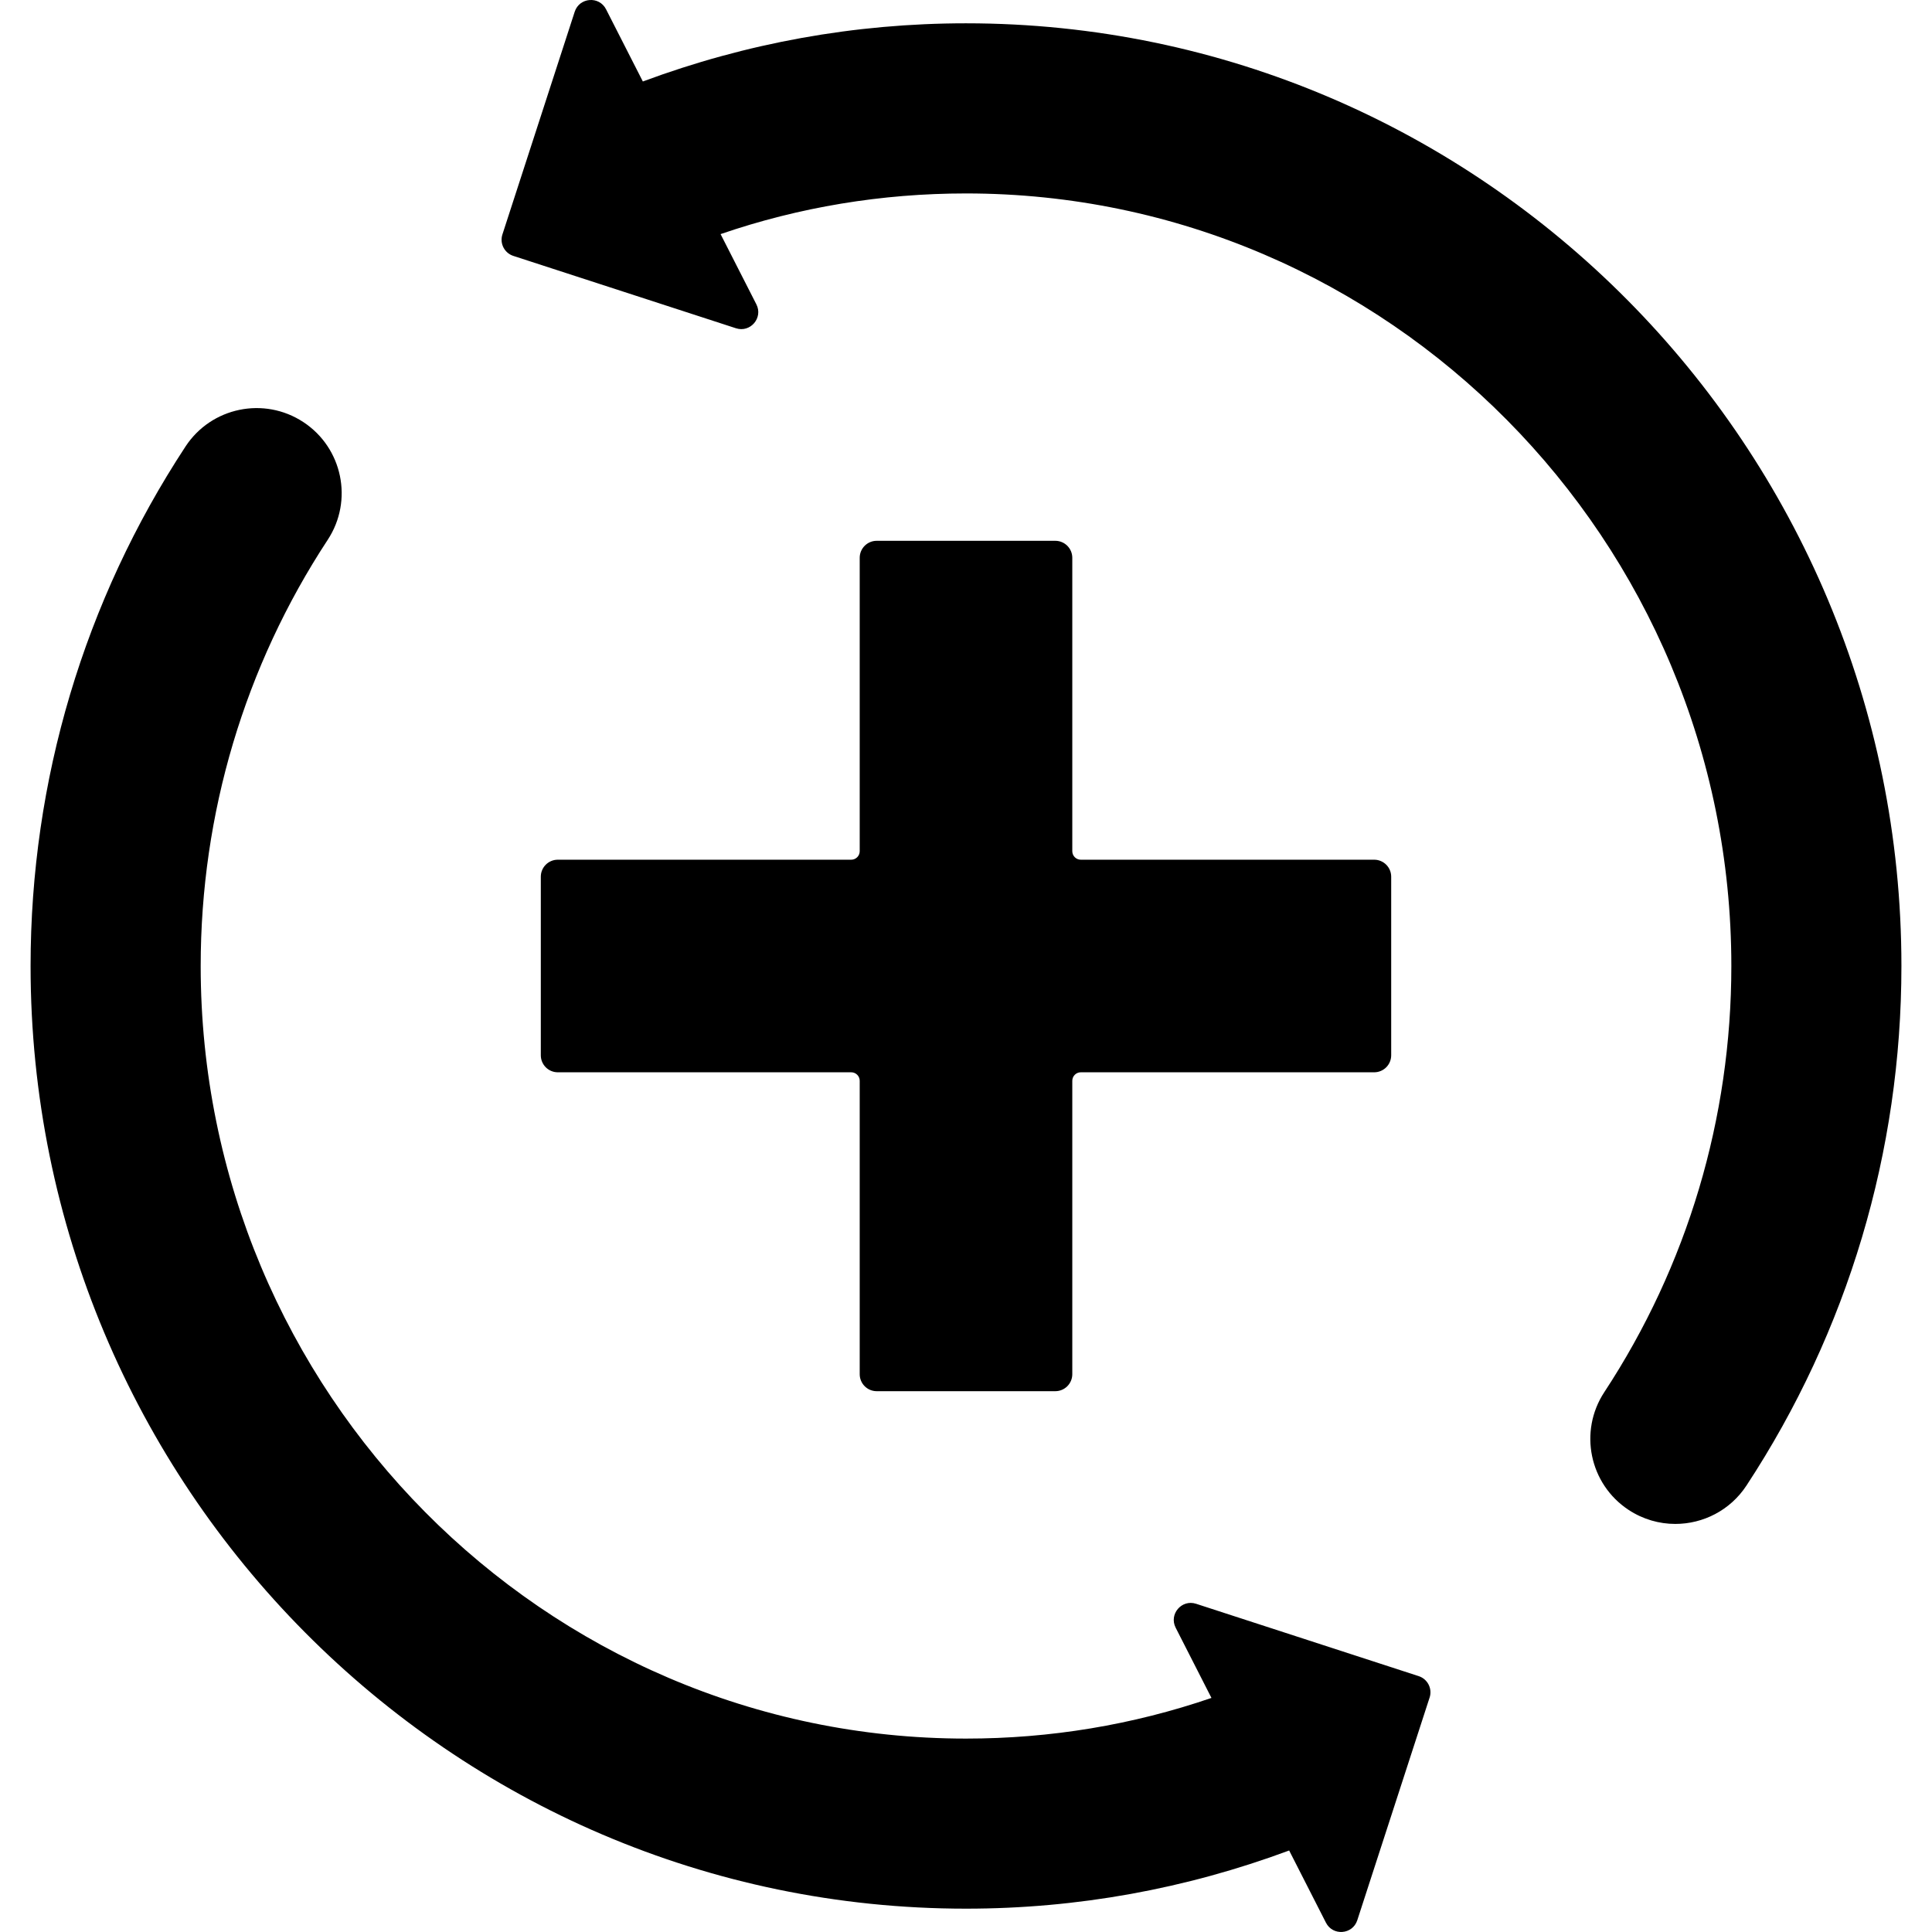 <?xml version="1.0" encoding="UTF-8"?>
<svg id="recover-logomark" viewBox="0 0 64 64">
  <path
    d="M46.085,29.042v5.916c0,.311-.252.563-.563.563h-9.719c-.156,0-.282.126-.282.282v9.719c0,.311-.252.563-.563.563h-5.916c-.311,0-.563-.252-.563-.563v-9.719c0-.156-.126-.282-.282-.282h-9.719c-.311,0-.563-.252-.563-.563v-5.916c0-.311.252-.563.563-.563h9.719c.156,0,.282-.126.282-.282v-9.719c0-.311.252-.563.563-.563h5.916c.311,0,.563.252.563.563v9.719c0,.156.126.282.282.282h9.719c.311,0,.563.252.563.563ZM62.987,32c0,6.146-1.775,12.096-5.133,17.211-.541.824-1.44,1.271-2.358,1.271-.53,0-1.067-.15-1.544-.463-1.3-.854-1.662-2.601-.808-3.901,2.754-4.192,4.209-9.074,4.209-14.117,0-14.112-11.373-25.593-25.353-25.593-2.791,0-5.521.452-8.13,1.347l1.186,2.327c.228.447-.199.947-.676.792l-7.375-2.397c-.296-.096-.458-.414-.362-.71L19.038.389c.155-.477.81-.529,1.038-.082l1.219,2.392c3.424-1.273,7.021-1.927,10.705-1.927,17.086,0,30.987,14.008,30.987,31.227ZM47.357,56.235l-2.395,7.375c-.155.477-.81.529-1.038.082l-1.219-2.392c-3.426,1.273-7.022,1.927-10.705,1.927-17.086,0-30.987-14.008-30.987-31.227,0-6.145,1.775-12.096,5.133-17.21.854-1.301,2.6-1.663,3.901-.809,1.301.854,1.663,2.601.809,3.901-2.753,4.193-4.208,9.075-4.208,14.118,0,14.112,11.373,25.593,25.353,25.593,2.79,0,5.519-.452,8.13-1.347l-1.186-2.327c-.228-.447.199-.947.676-.792l7.375,2.397c.296.096.458.414.362.71Z" />
</svg>